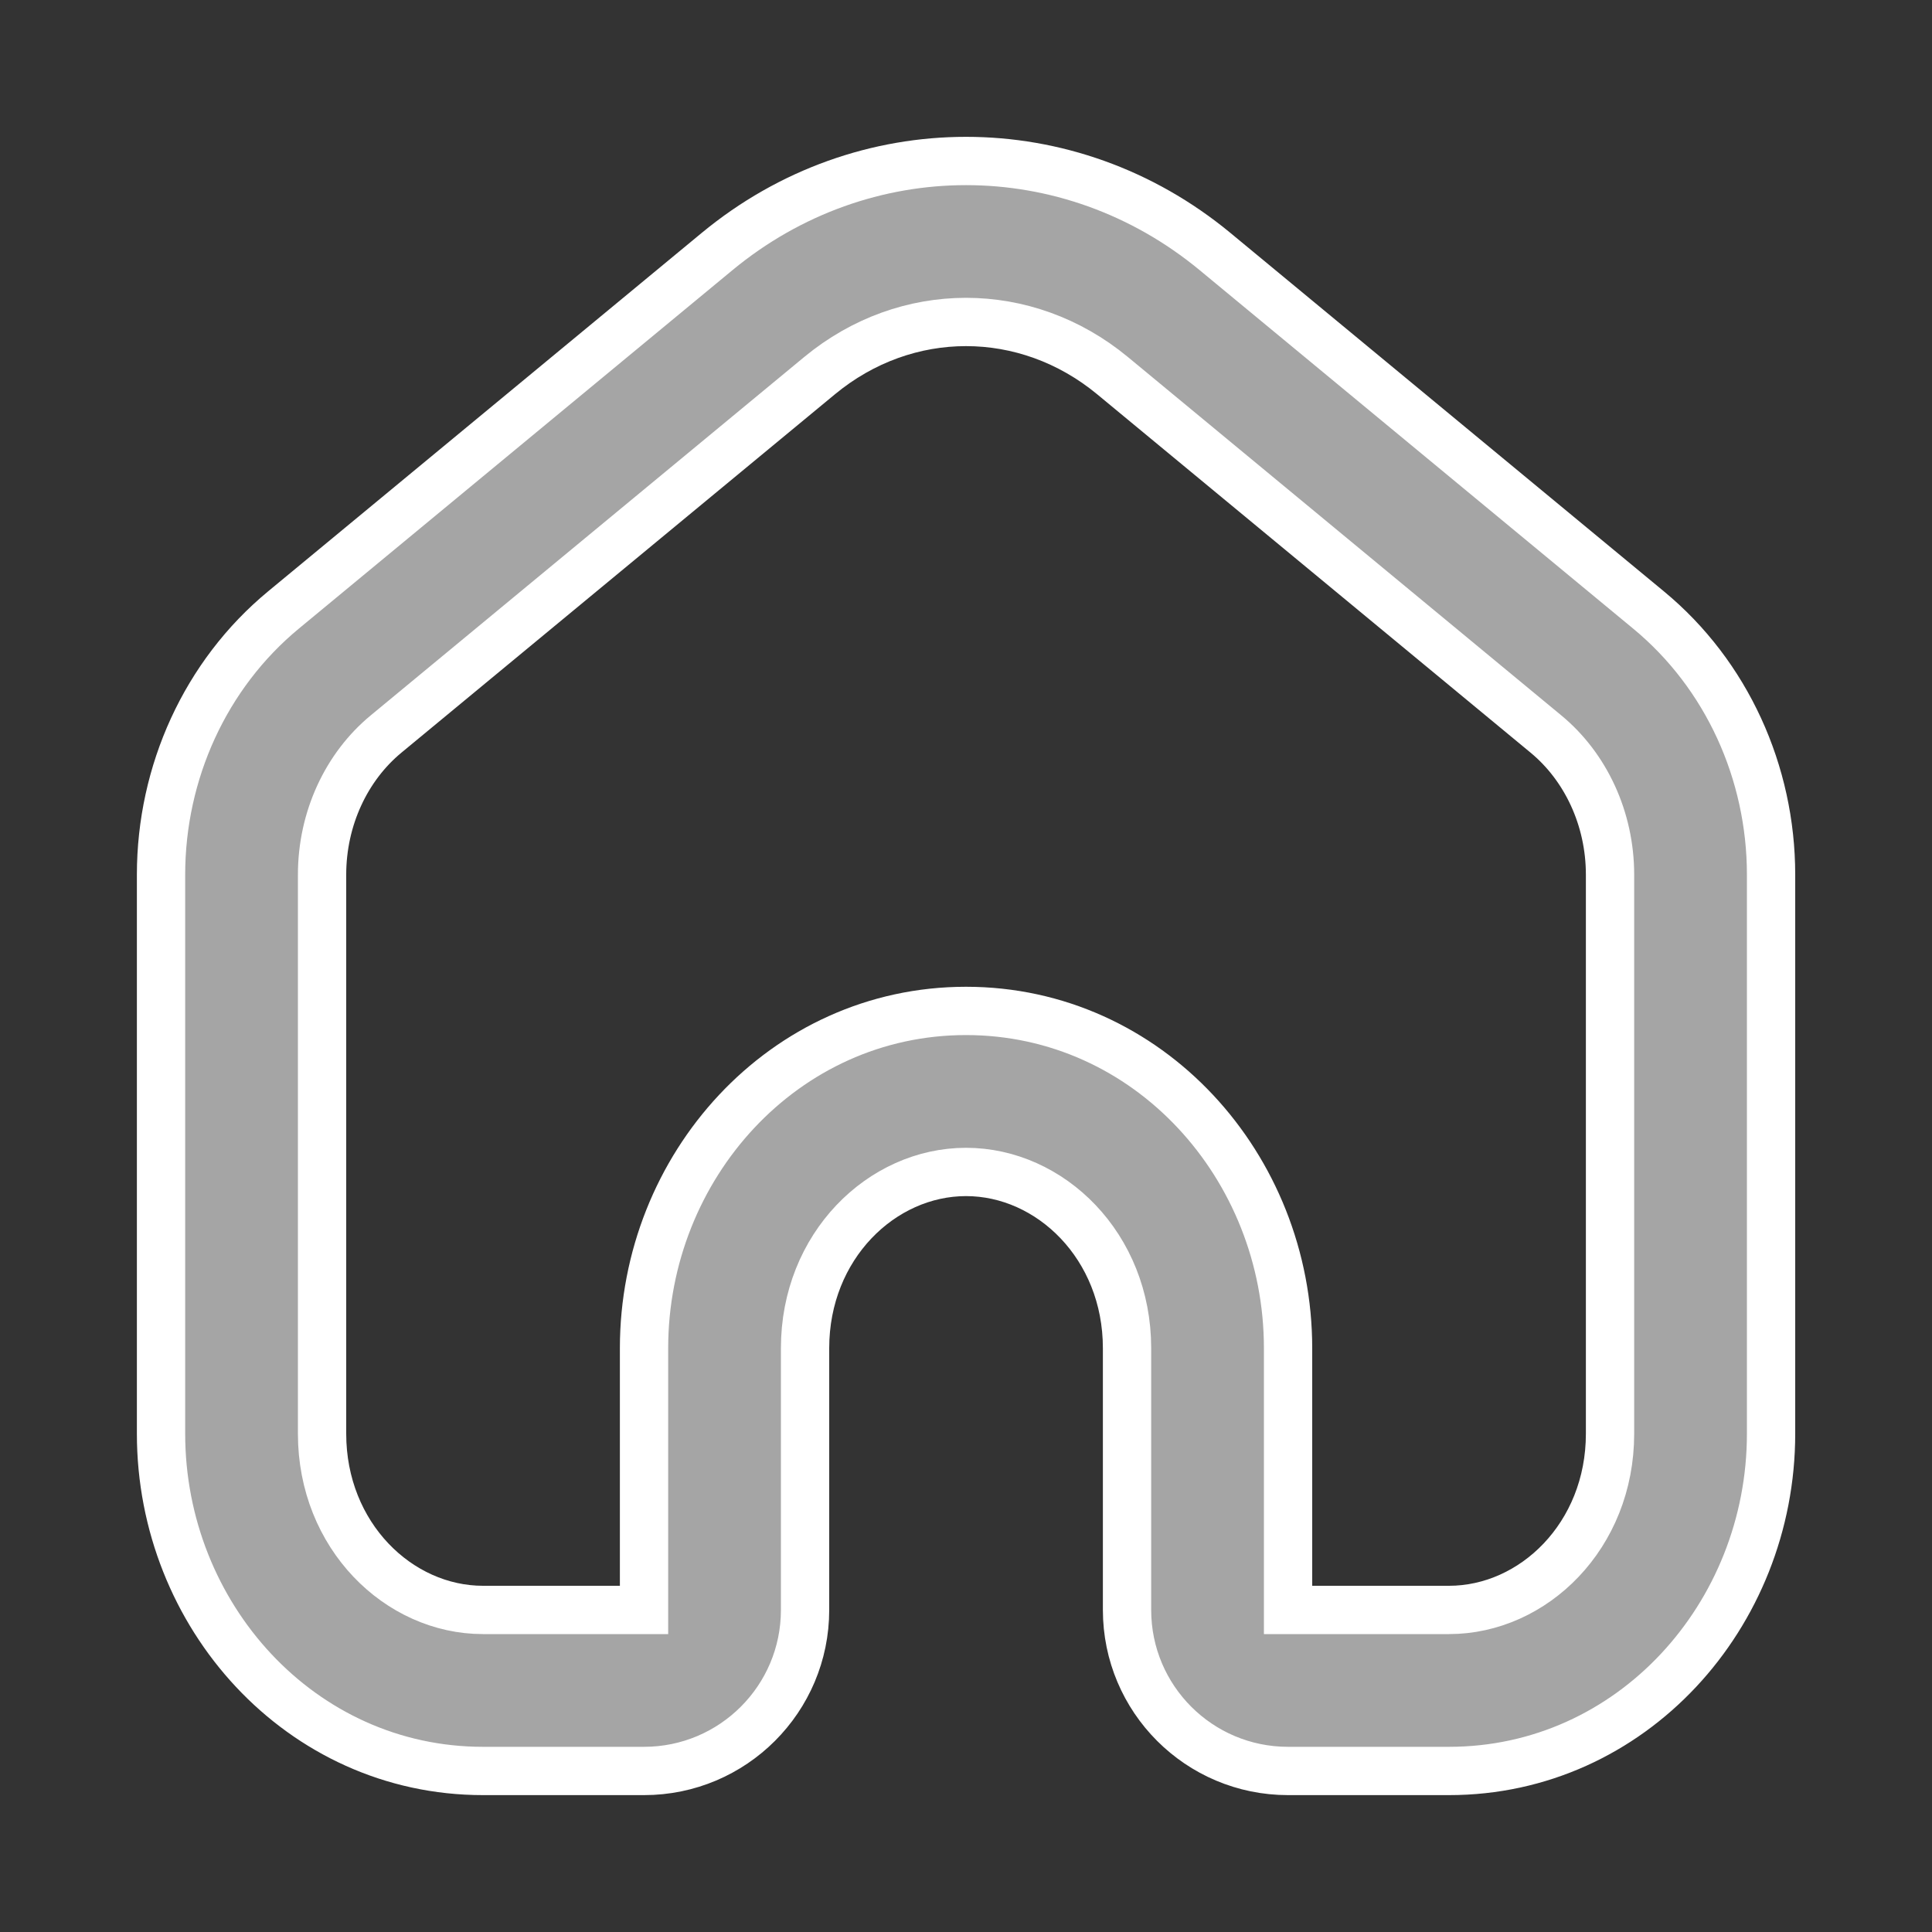 <svg width="20" height="20" viewBox="0 0 20 20" fill="none" xmlns="http://www.w3.org/2000/svg">
<rect x="0" y="0" width="20" height="20" fill="#333333" stroke="none"/>
<path fill-rule="evenodd" clip-rule="evenodd" d="M11.516 3.888C10.62 3.148 9.38 3.148 8.485 3.888L3.996 7.599C3.587 7.937 3.334 8.472 3.334 9.055V14.842C3.334 15.898 4.127 16.666 5 16.666H6.667V13.956C6.667 12.077 8.112 10.465 10 10.465C11.889 10.465 13.334 12.077 13.334 13.956V16.666H15C15.874 16.666 16.667 15.898 16.667 14.842V9.055C16.667 8.472 16.413 7.937 16.004 7.599L11.516 3.888ZM12.578 2.604L17.066 6.315C17.875 6.983 18.334 7.997 18.334 9.055V14.842C18.334 16.721 16.889 18.333 15 18.333H13.334C12.413 18.333 11.667 17.587 11.667 16.666V13.956C11.667 12.9 10.874 12.132 10 12.132C9.127 12.132 8.334 12.9 8.334 13.956V16.666C8.334 17.587 7.587 18.333 6.667 18.333H5C3.112 18.333 1.667 16.721 1.667 14.842V9.055C1.667 7.997 2.126 6.983 2.934 6.315L7.423 2.604C8.935 1.354 11.066 1.354 12.578 2.604Z" fill="#A5A5A5" stroke="white" stroke-width="0.5"/>
</svg>
